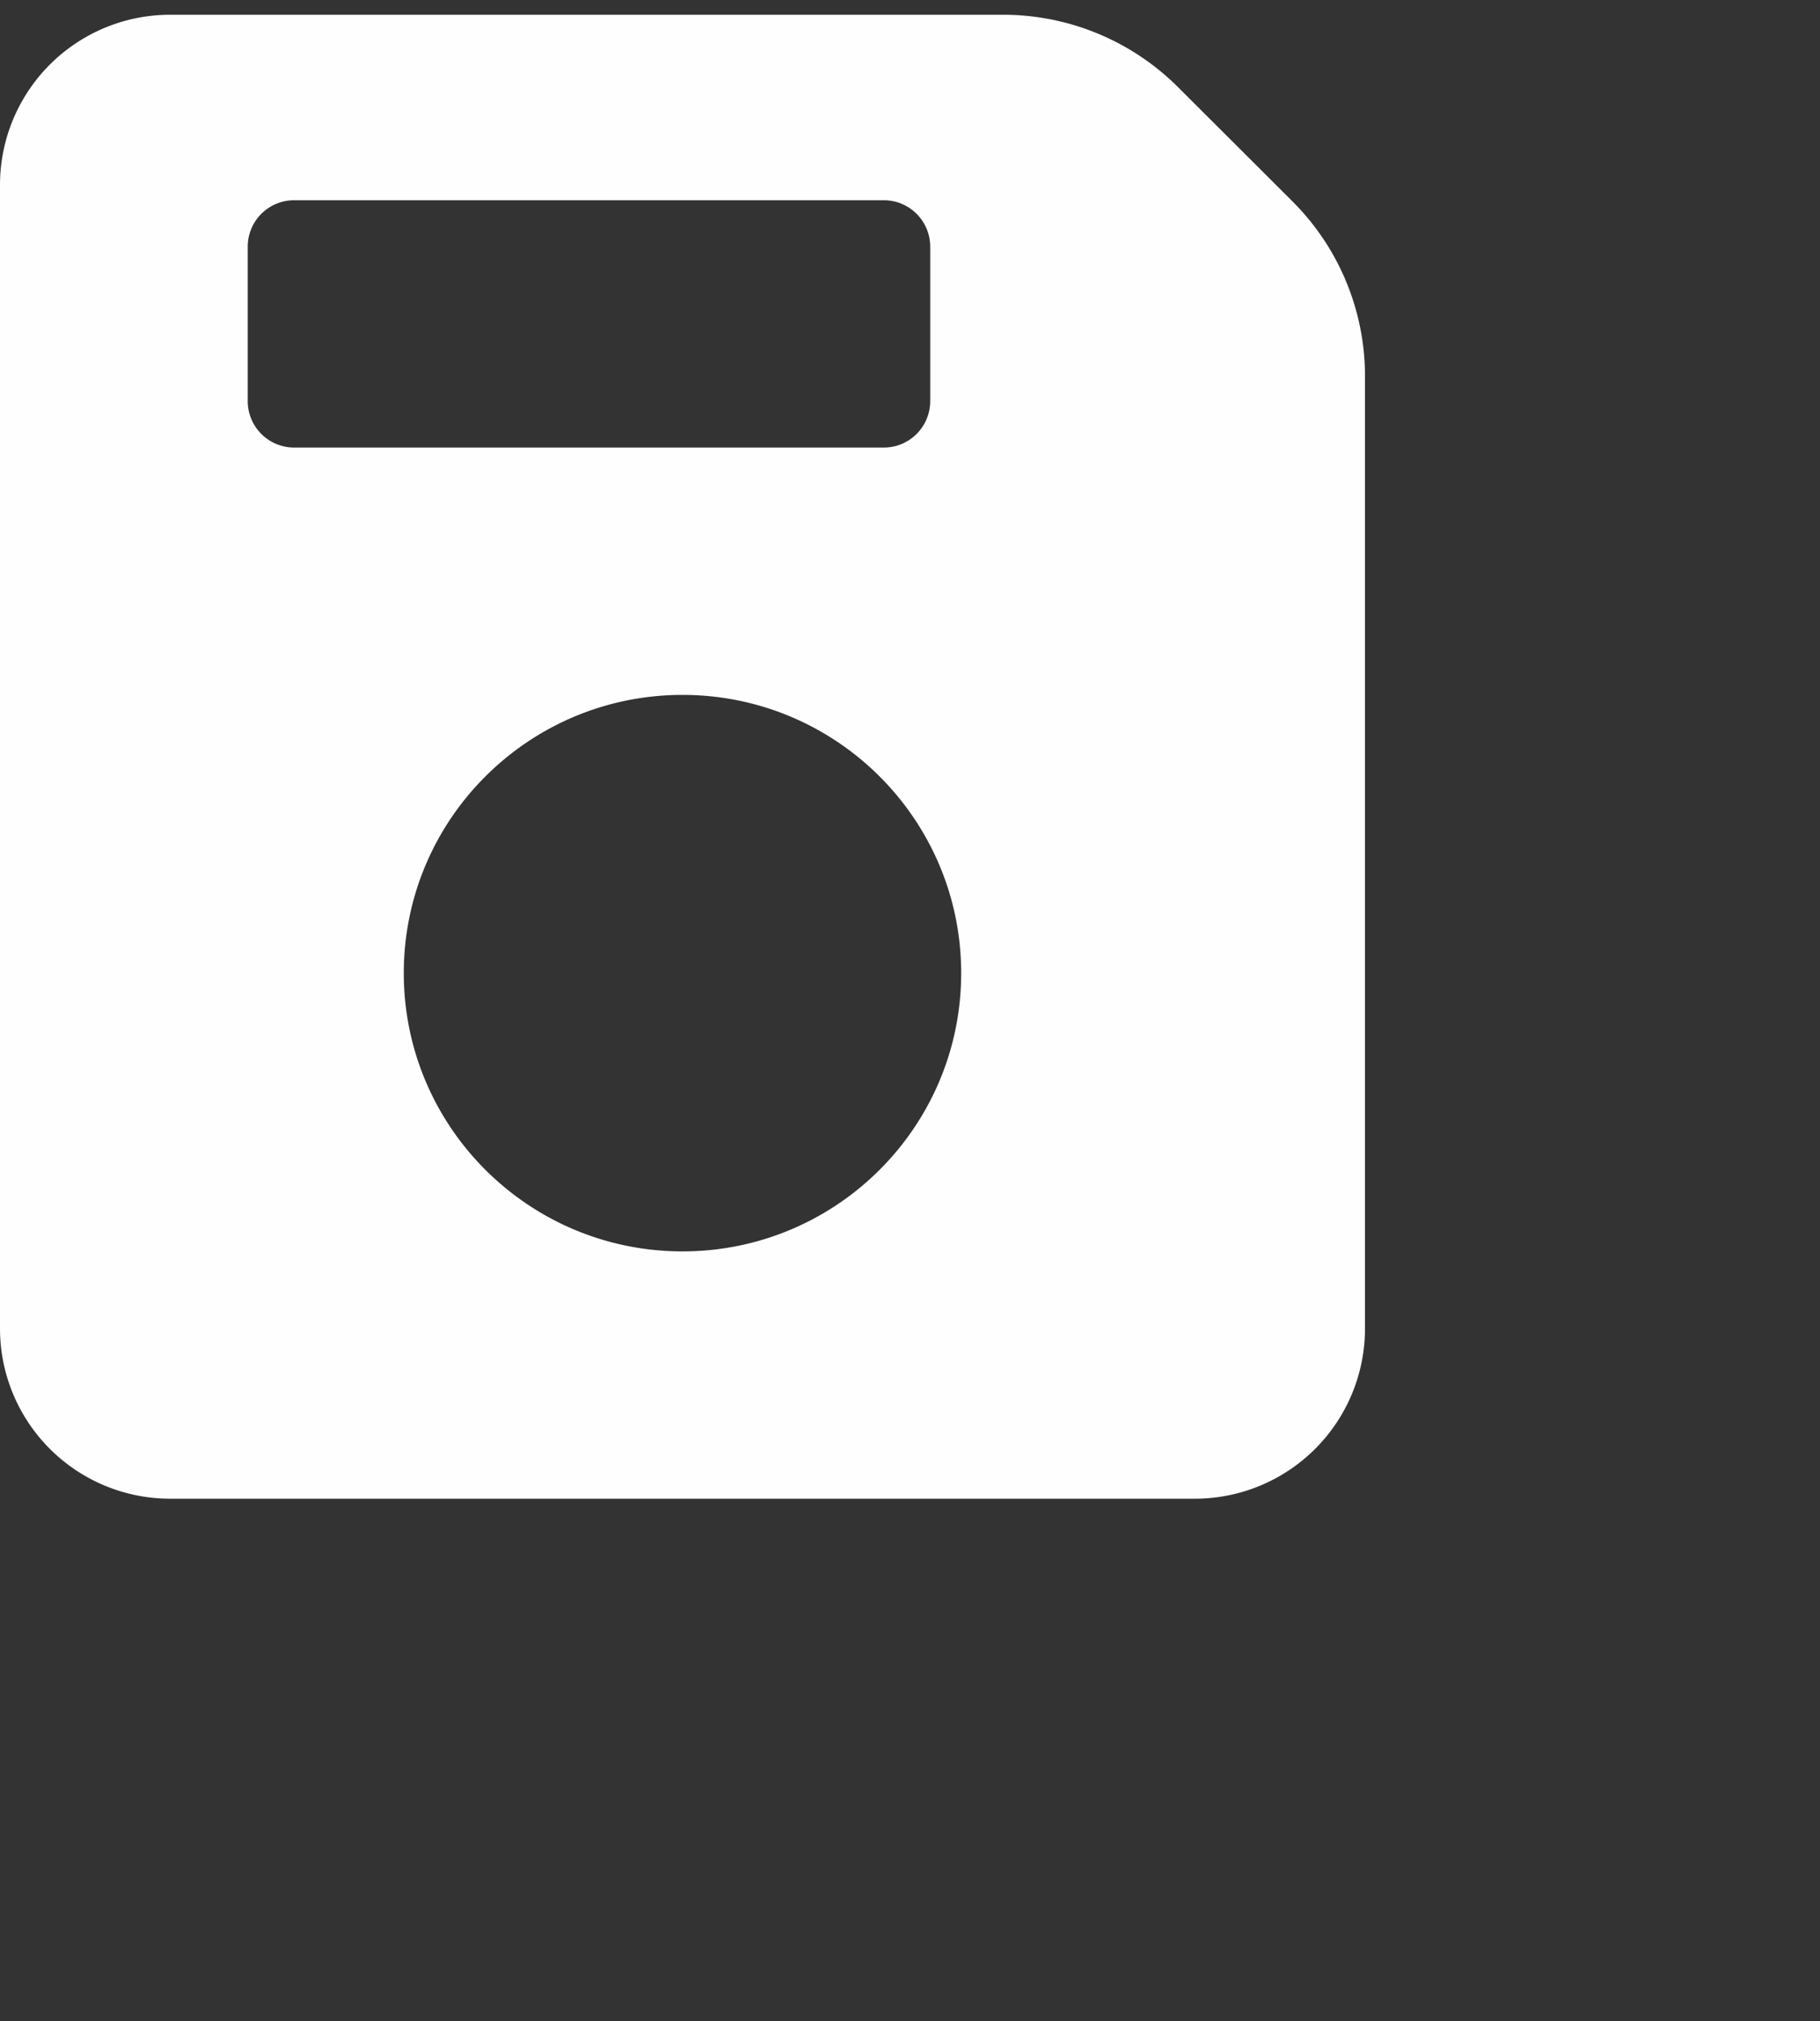 <svg xmlns="http://www.w3.org/2000/svg" width="60" height="66.624">
    <rect width="100%" height="100%" fill="#333333" stroke="none"/>
    <path fill-rule="evenodd" fill="#FEFEFE" d="m42.607 6.637-3.769-3.762A8.162 8.162 0 0 0 33.064.486H5.615A5.61 5.61 0 0 0 0 6.091V43.8a5.61 5.61 0 0 0 5.615 5.606h33.77A5.61 5.61 0 0 0 45 43.8V12.402a8.14 8.14 0 0 0-2.393-5.765zm-34.44 6.588V8.13a1.53 1.53 0 0 1 1.531-1.529h19.437a1.53 1.53 0 0 1 1.531 1.529v5.095a1.53 1.53 0 0 1-1.531 1.529H9.698a1.53 1.53 0 0 1-1.531-1.529zM22.5 41.253c-5.074 0-9.188-4.108-9.188-9.173s4.114-9.172 9.188-9.172c5.073 0 9.187 4.107 9.187 9.172s-4.114 9.173-9.187 9.173z"/>
</svg>
